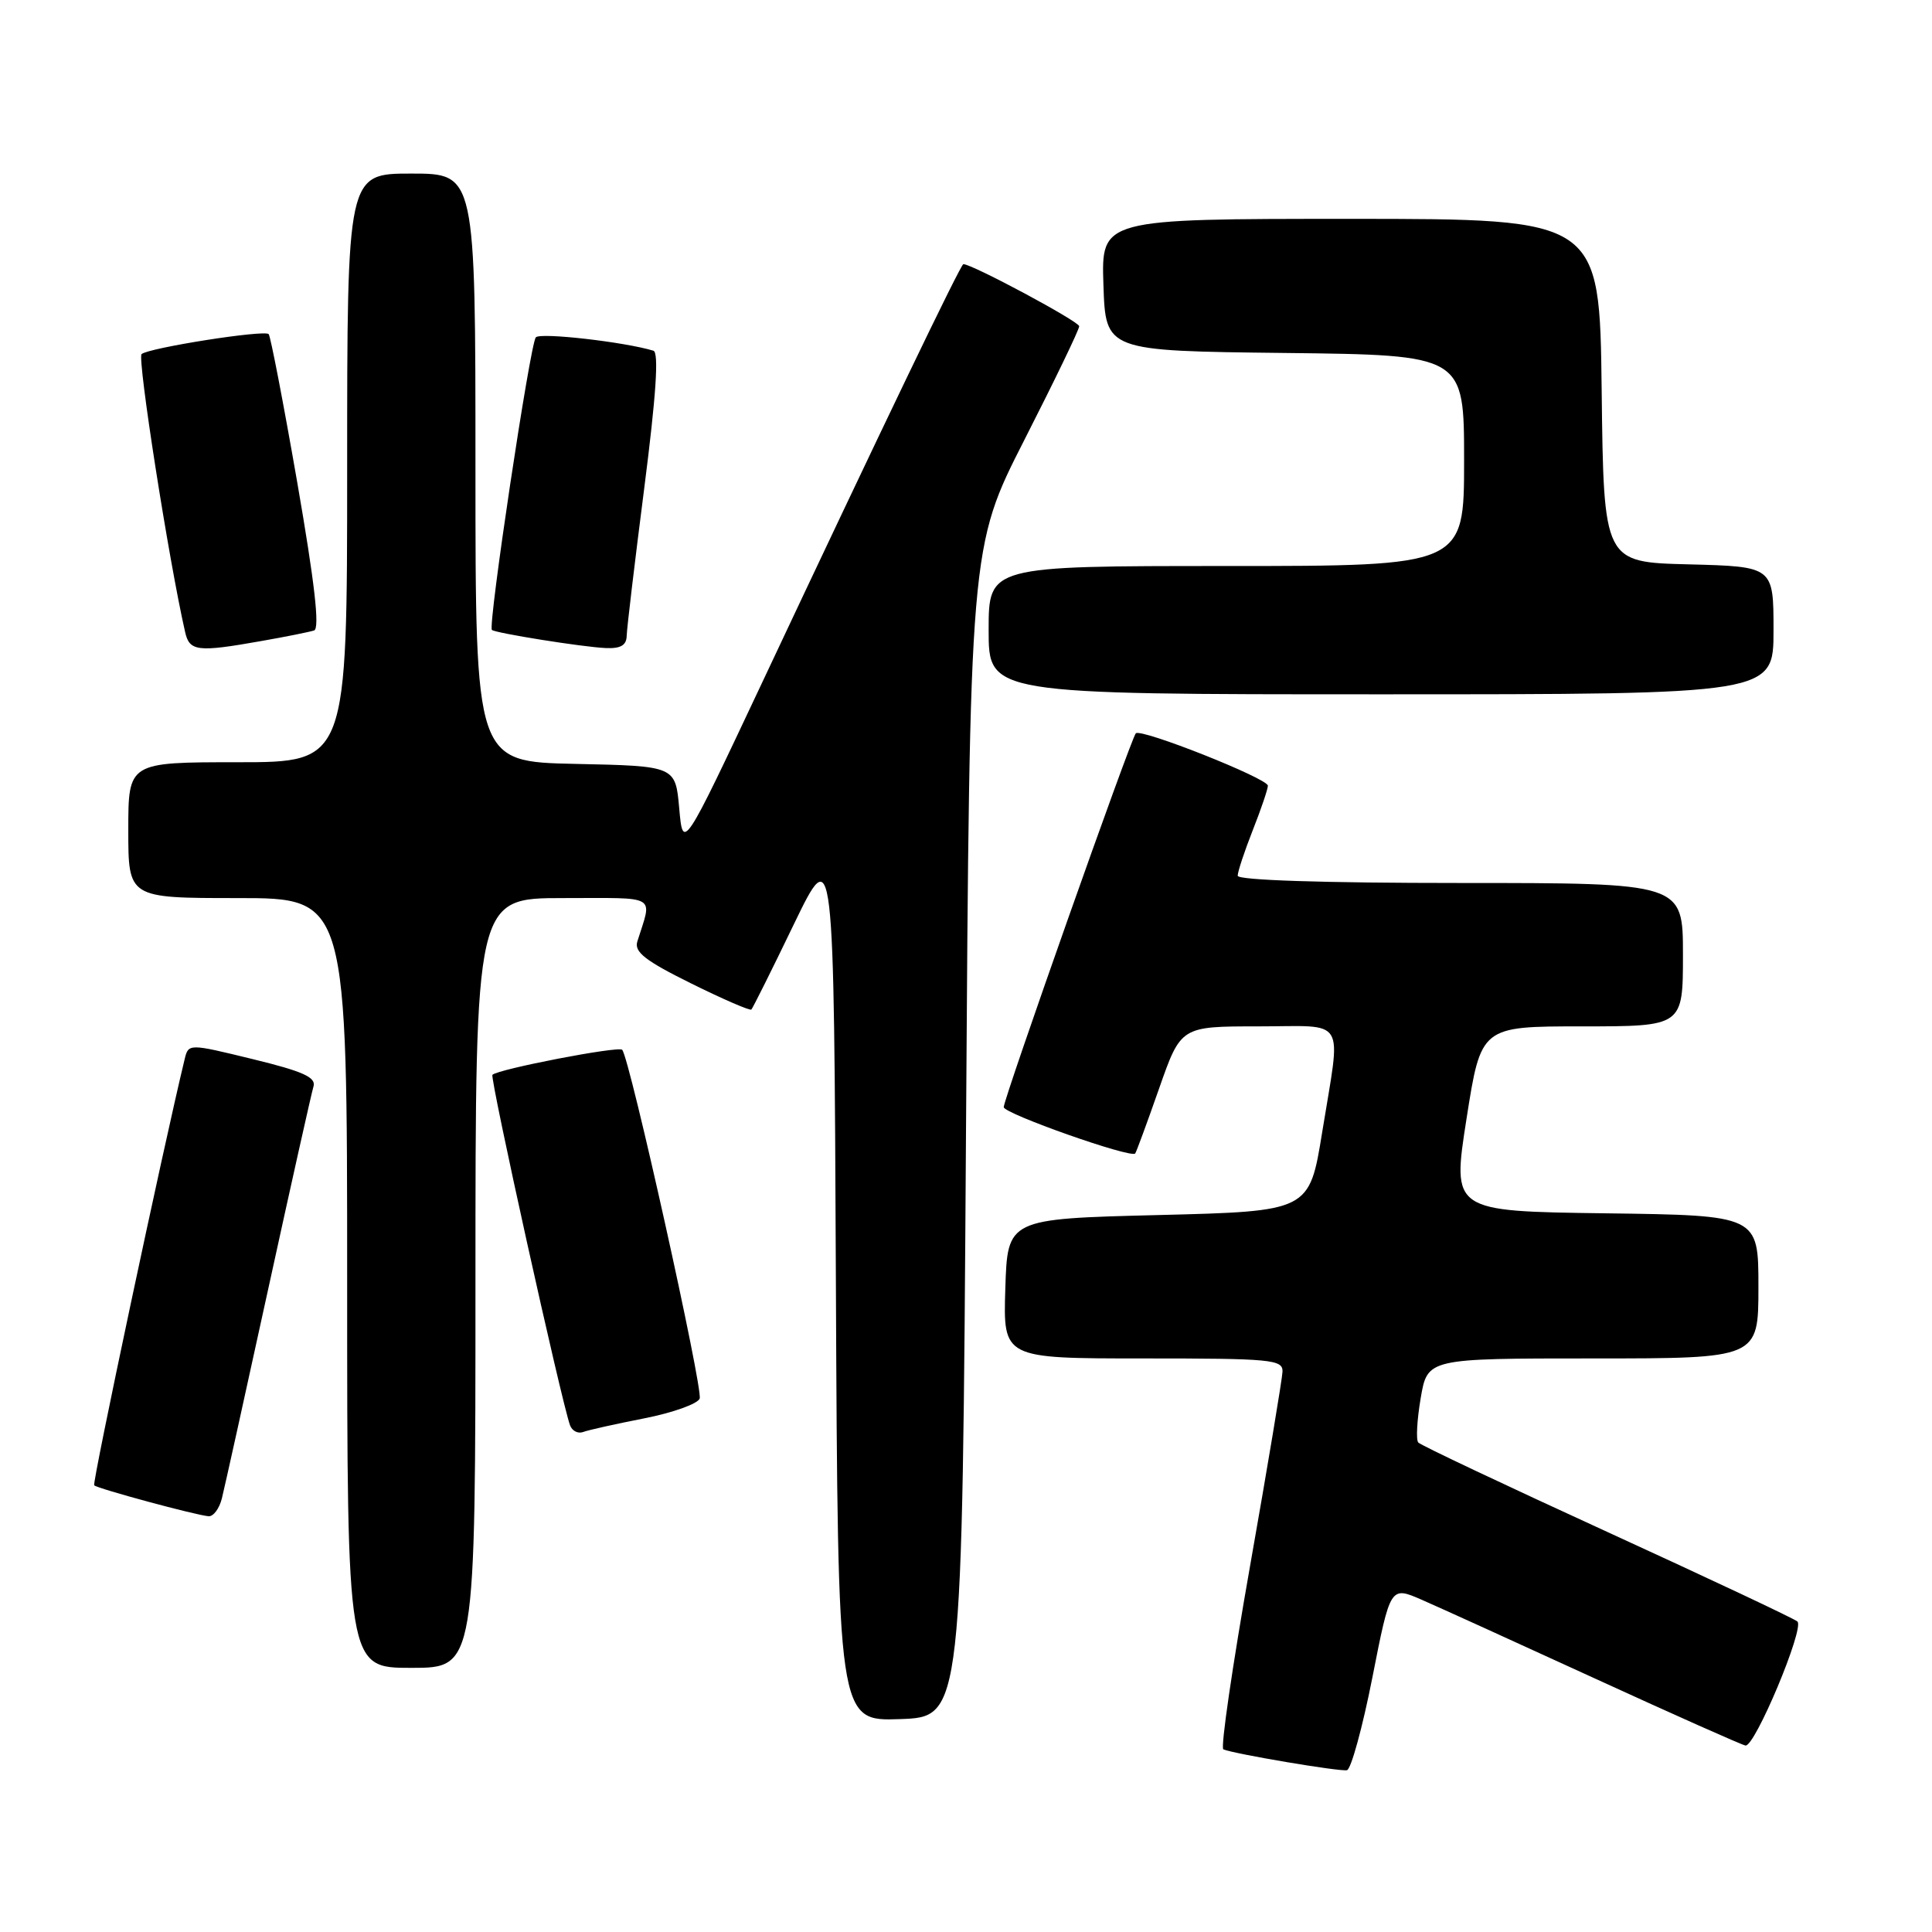 <?xml version="1.0" encoding="UTF-8" standalone="no"?>
<!DOCTYPE svg PUBLIC "-//W3C//DTD SVG 1.1//EN" "http://www.w3.org/Graphics/SVG/1.1/DTD/svg11.dtd" >
<svg xmlns="http://www.w3.org/2000/svg" xmlns:xlink="http://www.w3.org/1999/xlink" version="1.1" viewBox="0 0 256 256">
 <g >
 <path fill="currentColor"
d=" M 181.85 222.26 C 184.23 210.17 184.23 210.17 188.37 211.97 C 190.64 212.96 201.00 217.67 211.38 222.43 C 221.77 227.19 230.72 231.18 231.28 231.29 C 232.51 231.54 239.12 215.77 238.17 214.86 C 237.80 214.50 226.47 209.17 213.00 203.00 C 199.53 196.83 188.24 191.50 187.93 191.14 C 187.61 190.79 187.76 188.14 188.25 185.25 C 189.15 180.00 189.15 180.00 211.08 180.00 C 233.00 180.00 233.00 180.00 233.00 170.52 C 233.00 161.04 233.00 161.04 212.70 160.77 C 192.40 160.50 192.40 160.50 194.32 148.25 C 196.24 136.00 196.24 136.00 209.62 136.00 C 223.00 136.00 223.00 136.00 223.00 126.50 C 223.00 117.00 223.00 117.00 193.50 117.00 C 175.26 117.00 164.00 116.63 164.00 116.04 C 164.00 115.51 164.90 112.79 166.00 110.00 C 167.10 107.21 168.00 104.56 168.00 104.11 C 168.00 103.15 151.19 96.48 150.50 97.17 C 149.88 97.79 133.00 145.56 133.00 146.70 C 133.00 147.56 149.89 153.52 150.42 152.84 C 150.57 152.65 151.99 148.79 153.58 144.25 C 156.47 136.00 156.47 136.00 166.73 136.00 C 178.63 136.00 177.71 134.47 175.20 150.00 C 173.50 160.50 173.50 160.50 153.50 161.00 C 133.50 161.50 133.50 161.50 133.21 170.75 C 132.92 180.00 132.92 180.00 151.46 180.00 C 168.47 180.00 169.99 180.14 169.94 181.75 C 169.90 182.71 167.97 194.30 165.64 207.50 C 163.31 220.70 161.71 231.63 162.10 231.80 C 163.51 232.40 177.53 234.77 178.48 234.56 C 179.02 234.44 180.54 228.91 181.85 222.26 Z  M 128.00 150.00 C 128.50 72.50 128.50 72.50 135.75 58.26 C 139.74 50.43 143.00 43.67 143.00 43.23 C 143.00 42.60 128.83 35.00 127.65 35.00 C 127.30 35.00 116.95 56.53 100.91 90.61 C 90.50 112.71 90.50 112.71 90.00 107.11 C 89.50 101.50 89.50 101.50 76.25 101.22 C 63.00 100.94 63.00 100.94 63.00 61.97 C 63.00 23.00 63.00 23.00 54.50 23.00 C 46.00 23.00 46.00 23.00 46.00 62.00 C 46.00 101.00 46.00 101.00 31.50 101.00 C 17.00 101.00 17.00 101.00 17.00 110.00 C 17.00 119.00 17.00 119.00 31.50 119.00 C 46.00 119.00 46.00 119.00 46.00 170.00 C 46.00 221.00 46.00 221.00 54.50 221.00 C 63.00 221.00 63.00 221.00 63.00 170.00 C 63.00 119.00 63.00 119.00 74.62 119.00 C 87.38 119.00 86.43 118.44 84.45 124.75 C 84.01 126.14 85.50 127.30 91.56 130.30 C 95.78 132.39 99.38 133.95 99.56 133.77 C 99.74 133.59 102.28 128.51 105.19 122.47 C 110.50 111.50 110.50 111.50 110.76 169.79 C 111.02 228.08 111.02 228.08 119.26 227.79 C 127.50 227.50 127.50 227.50 128.00 150.00 Z  M 29.40 198.55 C 29.74 197.20 32.50 184.72 35.54 170.80 C 38.58 156.89 41.28 144.80 41.54 143.96 C 41.90 142.75 40.15 141.96 33.49 140.34 C 24.97 138.26 24.97 138.26 24.46 140.38 C 21.62 152.11 12.19 196.52 12.48 196.81 C 12.91 197.25 25.97 200.78 27.64 200.91 C 28.27 200.96 29.06 199.90 29.40 198.55 Z  M 85.36 187.94 C 89.13 187.20 92.44 186.02 92.71 185.32 C 93.19 184.06 83.42 140.09 82.44 139.10 C 81.92 138.59 66.01 141.66 65.25 142.42 C 64.88 142.78 74.37 185.64 75.53 188.85 C 75.80 189.60 76.58 190.00 77.26 189.75 C 77.94 189.49 81.59 188.68 85.36 187.94 Z  M 235.00 83.53 C 235.00 75.07 235.00 75.07 223.75 74.78 C 212.50 74.50 212.50 74.50 212.23 51.75 C 211.96 29.00 211.96 29.00 178.94 29.00 C 145.92 29.00 145.92 29.00 146.21 37.75 C 146.50 46.50 146.50 46.50 170.25 46.77 C 194.00 47.04 194.00 47.04 194.00 61.02 C 194.00 75.00 194.00 75.00 162.50 75.00 C 131.00 75.00 131.00 75.00 131.00 83.50 C 131.00 92.00 131.00 92.00 183.00 92.00 C 235.00 92.00 235.00 92.00 235.00 83.53 Z  M 34.57 84.95 C 37.83 84.38 41.00 83.74 41.62 83.54 C 42.39 83.28 41.70 77.26 39.39 63.94 C 37.55 53.36 35.84 44.51 35.60 44.27 C 35.01 43.68 19.70 46.09 18.76 46.92 C 18.17 47.45 22.36 74.26 24.53 83.75 C 25.11 86.31 26.16 86.44 34.57 84.95 Z  M 83.04 84.25 C 83.06 83.29 84.11 74.47 85.37 64.65 C 86.94 52.38 87.32 46.70 86.58 46.47 C 82.77 45.31 71.59 44.03 71.00 44.70 C 70.24 45.55 64.62 82.99 65.18 83.47 C 65.67 83.89 77.15 85.73 80.25 85.87 C 82.24 85.96 83.01 85.51 83.04 84.25 Z "/>
</g>
</svg>